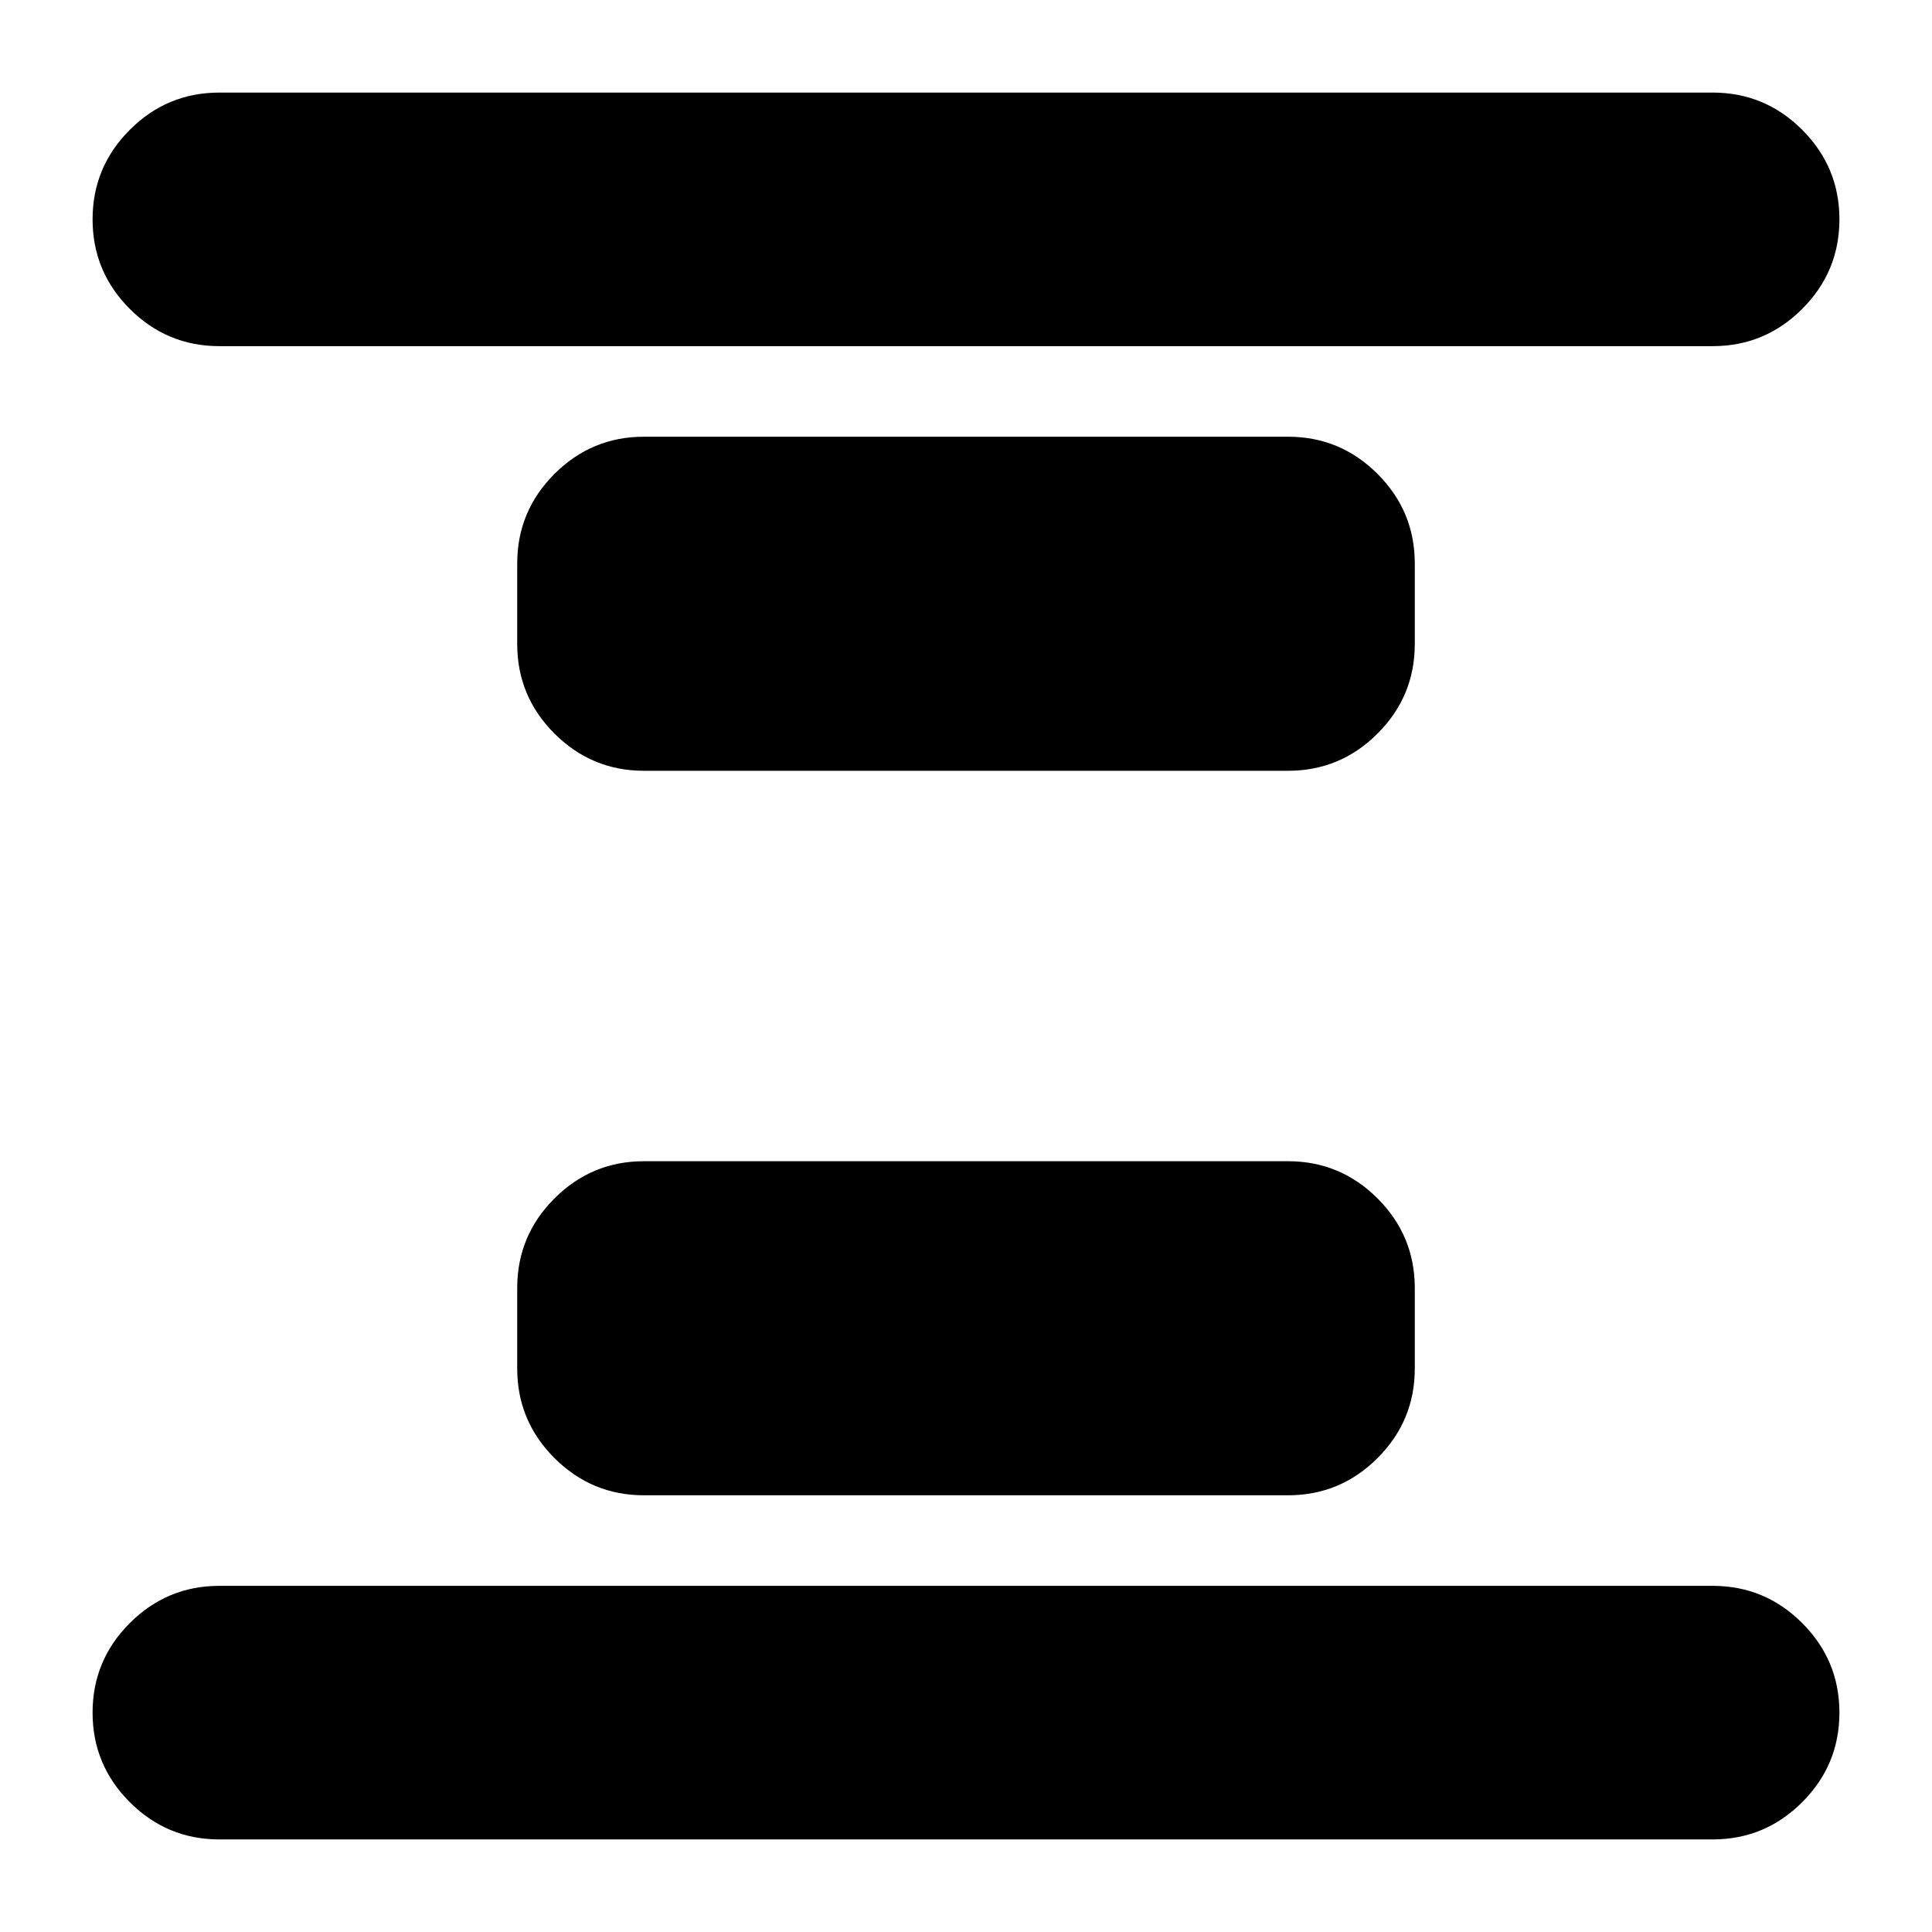 <svg xmlns="http://www.w3.org/2000/svg" height="24" viewBox="0 -960 960 960" width="24"><path d="M320-217q-26 0-44.5-18.5T257-280v-40q0-26 18.5-44.5T320-383h320q26 0 44.5 18.5T703-320v40q0 26-18.5 44.5T640-217H320Zm0-360q-26 0-44.5-18.5T257-640v-40q0-26 18.5-44.5T320-743h320q26 0 44.5 18.5T703-680v40q0 26-18.5 44.5T640-577H320ZM109-46q-26 0-44.5-18.5T46-109q0-26 18.5-44.5T109-172h742q26 0 44.5 18.5T914-109q0 26-18.5 44.5T851-46H109Zm0-742q-26 0-44.5-18.5T46-851q0-26 18.5-44.5T109-914h742q26 0 44.5 18.5T914-851q0 26-18.5 44.5T851-788H109Z"/></svg>